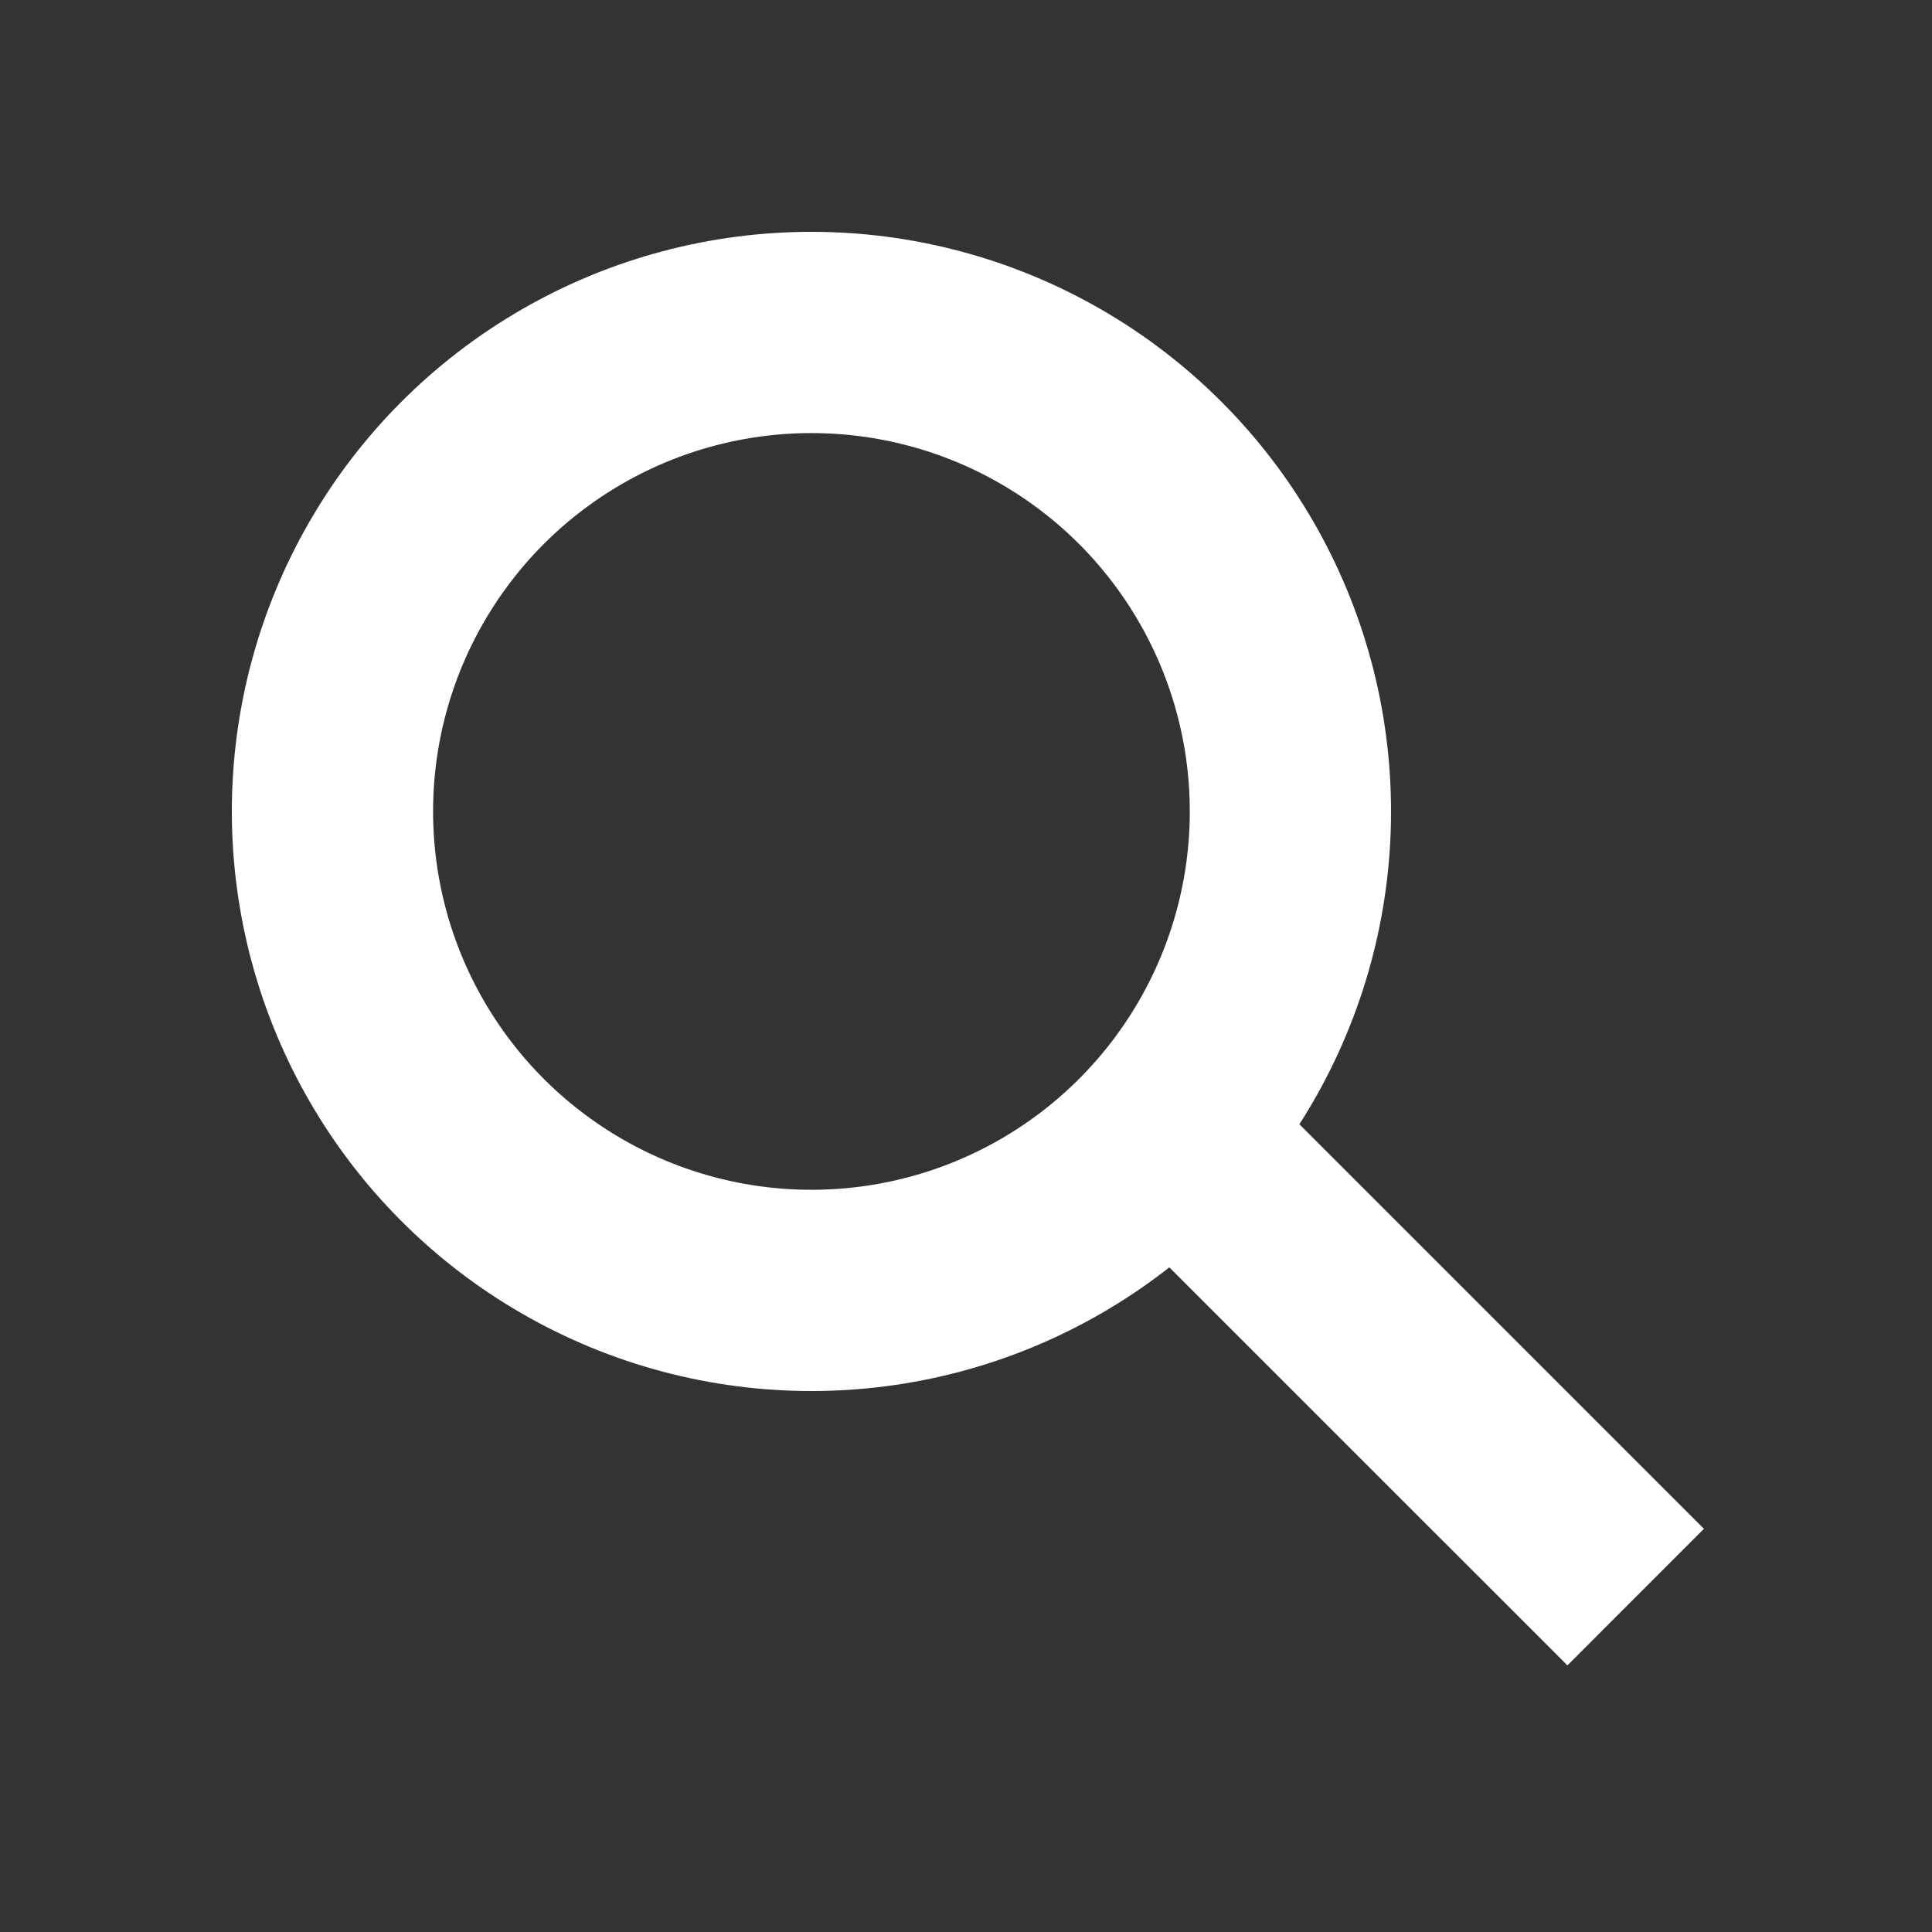 <svg xmlns="http://www.w3.org/2000/svg" width="24" height="24" viewBox="0 0 24 24">
    <rect x="0" y="0" width="24" height="24" fill="#333333" stroke="none"/>
    <g fill="none" fill-rule="evenodd">
        <path d="M0 0h24v24H0z"/>
        <circle cx="10.08" cy="10.08" r="5.95" stroke="#FFF" stroke-width="2.5"/>
        <path fill="#FFF" d="M14.04 15.258l1.697-1.697 5.43 5.43-1.696 1.697z"/>
    </g>
</svg>

